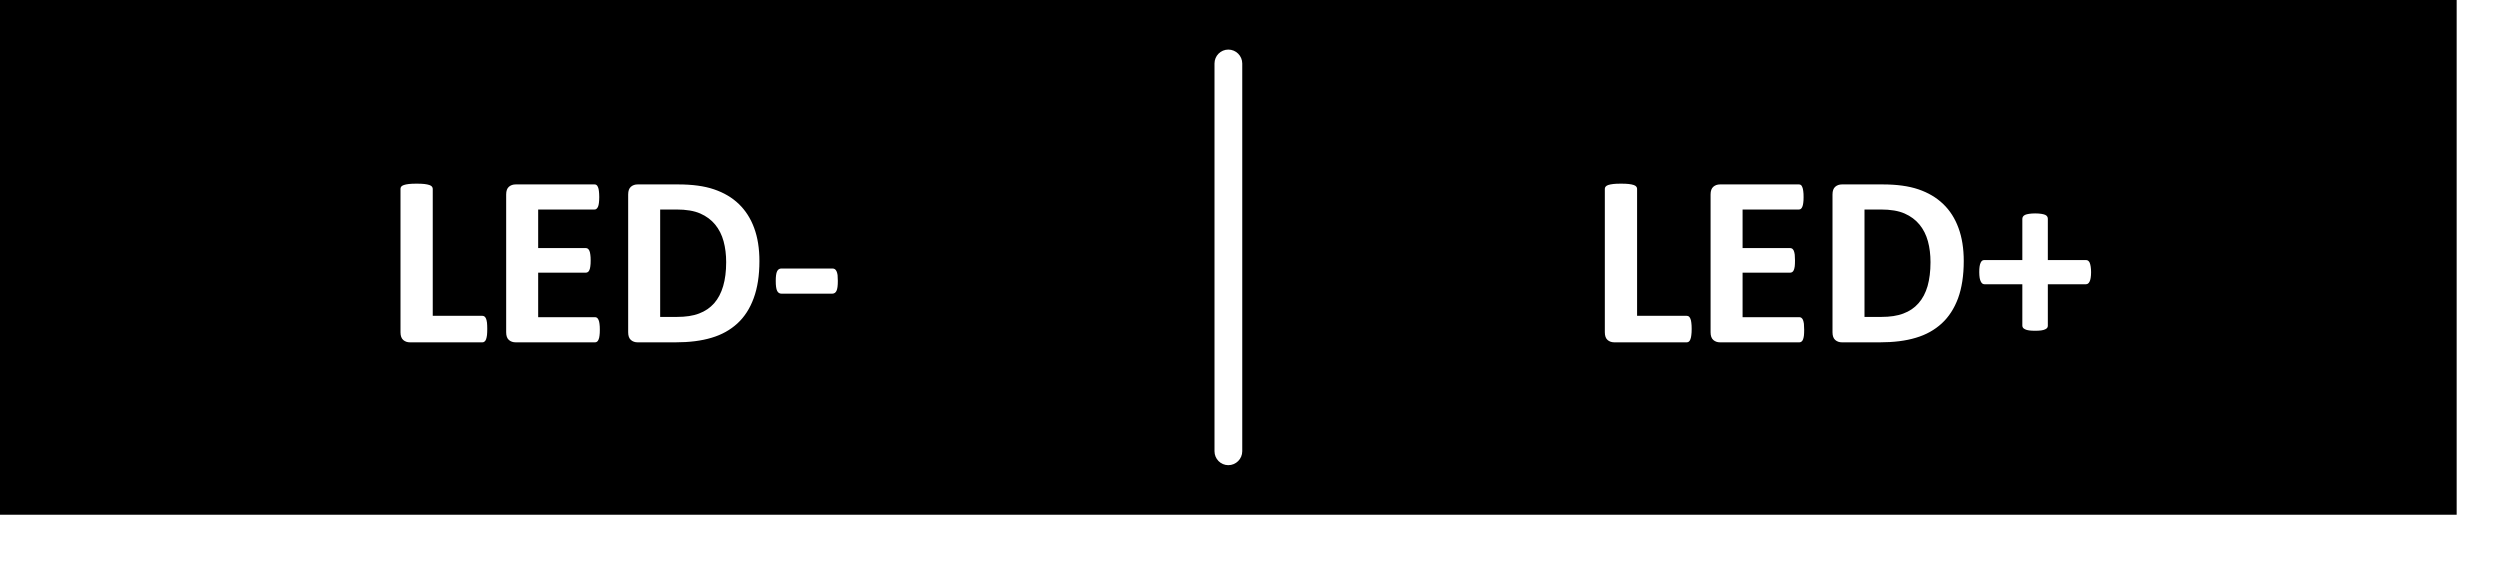 <?xml version="1.0" encoding="UTF-8" standalone="no"?>
<!DOCTYPE svg PUBLIC "-//W3C//DTD SVG 1.1//EN" "http://www.w3.org/Graphics/SVG/1.1/DTD/svg11.dtd">
<svg width="100%" height="100%" viewBox="0 0 30 7" version="1.1" xmlns="http://www.w3.org/2000/svg" xmlns:xlink="http://www.w3.org/1999/xlink" xml:space="preserve" xmlns:serif="http://www.serif.com/" style="fill-rule:evenodd;clip-rule:evenodd;stroke-linejoin:round;stroke-miterlimit:2;">
    <g transform="matrix(1,0,0,1,-487.079,-377.995)">
        <path d="M516.559,384.172L487.079,384.172L487.079,377.995L516.559,377.995L516.559,384.172ZM508.729,381.952C508.729,381.924 508.728,381.9 508.726,381.881C508.723,381.862 508.72,381.847 508.715,381.835C508.71,381.823 508.704,381.815 508.696,381.809C508.689,381.804 508.681,381.801 508.672,381.801L507.99,381.801L507.99,381.267L508.562,381.267C508.571,381.267 508.579,381.264 508.587,381.259C508.594,381.255 508.6,381.246 508.605,381.235C508.61,381.224 508.613,381.209 508.616,381.191C508.618,381.172 508.619,381.149 508.619,381.12C508.619,381.093 508.618,381.07 508.616,381.051C508.613,381.032 508.61,381.017 508.605,381.005C508.6,380.994 508.594,380.986 508.587,380.98C508.579,380.975 508.571,380.972 508.562,380.972L507.99,380.972L507.99,380.509L508.666,380.509C508.675,380.509 508.683,380.507 508.69,380.501C508.697,380.496 508.702,380.487 508.707,380.476C508.712,380.464 508.716,380.449 508.718,380.43C508.721,380.411 508.722,380.387 508.722,380.36C508.722,380.331 508.721,380.307 508.718,380.288C508.716,380.268 508.712,380.253 508.707,380.241C508.702,380.228 508.697,380.22 508.69,380.215C508.683,380.21 508.675,380.208 508.666,380.208L507.72,380.208C507.688,380.208 507.661,380.217 507.639,380.236C507.617,380.255 507.606,380.286 507.606,380.329L507.606,381.982C507.606,382.025 507.617,382.056 507.639,382.075C507.661,382.094 507.688,382.103 507.72,382.103L508.672,382.103C508.681,382.103 508.689,382.1 508.696,382.095C508.704,382.09 508.71,382.081 508.715,382.069C508.72,382.058 508.723,382.042 508.726,382.023C508.728,382.004 508.729,381.981 508.729,381.952ZM510.644,381.128C510.644,380.977 510.623,380.845 510.581,380.731C510.539,380.616 510.478,380.52 510.397,380.443C510.316,380.365 510.217,380.307 510.1,380.267C509.982,380.227 509.839,380.208 509.67,380.208L509.183,380.208C509.151,380.208 509.124,380.217 509.102,380.236C509.08,380.255 509.069,380.286 509.069,380.329L509.069,381.982C509.069,382.025 509.08,382.056 509.102,382.075C509.124,382.094 509.151,382.103 509.183,382.103L509.636,382.103C509.804,382.103 509.949,382.085 510.07,382.048C510.192,382.012 510.295,381.954 510.38,381.876C510.465,381.798 510.53,381.697 510.576,381.574C510.621,381.45 510.644,381.301 510.644,381.128ZM510.245,381.141C510.245,381.25 510.233,381.346 510.21,381.428C510.186,381.51 510.15,381.579 510.101,381.634C510.053,381.689 509.993,381.73 509.92,381.757C509.848,381.785 509.759,381.798 509.654,381.798L509.453,381.798L509.453,380.509L509.648,380.509C509.766,380.509 509.861,380.525 509.934,380.557C510.007,380.589 510.066,380.633 510.113,380.69C510.159,380.746 510.193,380.813 510.214,380.89C510.235,380.967 510.245,381.051 510.245,381.141ZM507.379,381.942C507.379,381.913 507.378,381.888 507.375,381.868C507.373,381.848 507.369,381.832 507.364,381.82C507.359,381.808 507.353,381.799 507.346,381.793C507.338,381.788 507.33,381.785 507.32,381.785L506.724,381.785L506.724,380.26C506.724,380.251 506.721,380.242 506.714,380.234C506.708,380.226 506.698,380.22 506.683,380.215C506.668,380.21 506.649,380.206 506.624,380.203C506.6,380.2 506.569,380.199 506.531,380.199C506.493,380.199 506.462,380.2 506.438,380.203C506.413,380.206 506.393,380.21 506.378,380.215C506.364,380.22 506.353,380.226 506.347,380.234C506.34,380.242 506.337,380.251 506.337,380.26L506.337,381.982C506.337,382.025 506.348,382.056 506.37,382.075C506.392,382.094 506.419,382.103 506.452,382.103L507.32,382.103C507.33,382.103 507.338,382.1 507.346,382.094C507.353,382.089 507.359,382.079 507.364,382.066C507.369,382.053 507.373,382.036 507.375,382.016C507.378,381.996 507.379,381.971 507.379,381.942ZM512.172,381.261C512.172,381.235 512.17,381.212 512.167,381.193C512.164,381.174 512.16,381.159 512.155,381.147C512.15,381.136 512.143,381.128 512.136,381.123C512.129,381.118 512.121,381.116 512.113,381.116L511.653,381.116L511.653,380.621C511.653,380.611 511.651,380.602 511.646,380.594C511.641,380.585 511.633,380.579 511.621,380.573C511.609,380.568 511.594,380.564 511.574,380.561C511.555,380.558 511.53,380.556 511.501,380.556C511.472,380.556 511.447,380.558 511.428,380.561C511.408,380.564 511.392,380.568 511.381,380.573C511.369,380.579 511.36,380.585 511.355,380.594C511.35,380.602 511.347,380.611 511.347,380.621L511.347,381.116L510.889,381.116C510.88,381.116 510.872,381.118 510.865,381.123C510.858,381.128 510.852,381.136 510.847,381.147C510.841,381.159 510.837,381.174 510.834,381.193C510.831,381.212 510.83,381.235 510.83,381.261C510.83,381.288 510.832,381.311 510.835,381.33C510.838,381.348 510.843,381.363 510.849,381.374C510.855,381.386 510.861,381.394 510.869,381.399C510.876,381.403 510.884,381.406 510.893,381.406L511.347,381.406L511.347,381.903C511.347,381.912 511.35,381.921 511.355,381.928C511.36,381.935 511.369,381.942 511.381,381.947C511.392,381.953 511.408,381.957 511.428,381.96C511.447,381.963 511.472,381.964 511.501,381.964C511.53,381.964 511.555,381.963 511.574,381.96C511.594,381.957 511.609,381.953 511.621,381.947C511.633,381.942 511.641,381.935 511.646,381.928C511.651,381.921 511.653,381.912 511.653,381.903L511.653,381.406L512.109,381.406C512.118,381.406 512.126,381.403 512.134,381.399C512.141,381.394 512.148,381.386 512.154,381.374C512.16,381.363 512.164,381.348 512.167,381.33C512.17,381.311 512.172,381.288 512.172,381.261ZM492.926,381.942C492.926,381.913 492.925,381.888 492.923,381.868C492.92,381.848 492.917,381.832 492.912,381.82C492.907,381.808 492.901,381.799 492.893,381.793C492.886,381.788 492.878,381.785 492.868,381.785L492.272,381.785L492.272,380.26C492.272,380.251 492.268,380.242 492.262,380.234C492.256,380.226 492.245,380.22 492.231,380.215C492.216,380.21 492.196,380.206 492.172,380.203C492.148,380.2 492.116,380.199 492.078,380.199C492.041,380.199 492.01,380.2 491.985,380.203C491.96,380.206 491.941,380.21 491.926,380.215C491.911,380.22 491.901,380.226 491.894,380.234C491.888,380.242 491.885,380.251 491.885,380.26L491.885,381.982C491.885,382.025 491.896,382.056 491.918,382.075C491.94,382.094 491.967,382.103 491.999,382.103L492.868,382.103C492.878,382.103 492.886,382.1 492.893,382.094C492.901,382.089 492.907,382.079 492.912,382.066C492.917,382.053 492.92,382.036 492.923,382.016C492.925,381.996 492.926,381.971 492.926,381.942ZM497.133,381.366C497.133,381.339 497.132,381.316 497.13,381.296C497.127,381.277 497.123,381.261 497.117,381.249C497.111,381.237 497.104,381.229 497.096,381.224C497.088,381.219 497.078,381.217 497.066,381.217L496.457,381.217C496.432,381.217 496.415,381.228 496.404,381.251C496.393,381.273 496.388,381.312 496.388,381.366C496.388,381.422 496.393,381.461 496.404,381.484C496.415,381.507 496.432,381.519 496.457,381.519L497.066,381.519C497.089,381.519 497.107,381.507 497.117,381.485C497.128,381.463 497.133,381.423 497.133,381.366ZM501.986,383.41L501.986,378.757C501.986,378.665 501.911,378.59 501.819,378.59C501.727,378.59 501.653,378.665 501.653,378.757L501.653,383.41C501.653,383.502 501.727,383.577 501.819,383.577C501.911,383.577 501.986,383.502 501.986,383.41ZM496.192,381.128C496.192,380.977 496.171,380.845 496.129,380.731C496.087,380.616 496.025,380.52 495.945,380.443C495.864,380.365 495.765,380.307 495.647,380.267C495.53,380.227 495.386,380.208 495.217,380.208L494.731,380.208C494.699,380.208 494.672,380.217 494.65,380.236C494.628,380.255 494.617,380.286 494.617,380.329L494.617,381.982C494.617,382.025 494.628,382.056 494.65,382.075C494.672,382.094 494.699,382.103 494.731,382.103L495.184,382.103C495.352,382.103 495.496,382.085 495.618,382.048C495.74,382.012 495.843,381.954 495.928,381.876C496.013,381.798 496.078,381.697 496.123,381.574C496.169,381.45 496.192,381.301 496.192,381.128ZM495.793,381.141C495.793,381.25 495.781,381.346 495.757,381.428C495.733,381.51 495.697,381.579 495.649,381.634C495.6,381.689 495.54,381.73 495.468,381.757C495.396,381.785 495.307,381.798 495.201,381.798L495.001,381.798L495.001,380.509L495.195,380.509C495.314,380.509 495.409,380.525 495.482,380.557C495.555,380.589 495.614,380.633 495.661,380.69C495.707,380.746 495.741,380.813 495.762,380.89C495.783,380.967 495.793,381.051 495.793,381.141ZM494.277,381.952C494.277,381.924 494.276,381.9 494.273,381.881C494.271,381.862 494.267,381.847 494.262,381.835C494.257,381.823 494.251,381.815 494.244,381.809C494.237,381.804 494.229,381.801 494.22,381.801L493.537,381.801L493.537,381.267L494.11,381.267C494.119,381.267 494.127,381.264 494.134,381.259C494.141,381.255 494.148,381.246 494.152,381.235C494.157,381.224 494.161,381.209 494.163,381.191C494.166,381.172 494.167,381.149 494.167,381.12C494.167,381.093 494.166,381.07 494.163,381.051C494.161,381.032 494.157,381.017 494.152,381.005C494.148,380.994 494.141,380.986 494.134,380.98C494.127,380.975 494.119,380.972 494.11,380.972L493.537,380.972L493.537,380.509L494.214,380.509C494.223,380.509 494.231,380.507 494.237,380.501C494.244,380.496 494.25,380.487 494.255,380.476C494.26,380.464 494.264,380.449 494.266,380.43C494.268,380.411 494.27,380.387 494.27,380.36C494.27,380.331 494.268,380.307 494.266,380.288C494.264,380.268 494.26,380.253 494.255,380.241C494.25,380.228 494.244,380.22 494.237,380.215C494.231,380.21 494.223,380.208 494.214,380.208L493.268,380.208C493.235,380.208 493.208,380.217 493.186,380.236C493.164,380.255 493.153,380.286 493.153,380.329L493.153,381.982C493.153,382.025 493.164,382.056 493.186,382.075C493.208,382.094 493.235,382.103 493.268,382.103L494.22,382.103C494.229,382.103 494.237,382.1 494.244,382.095C494.251,382.09 494.257,382.081 494.262,382.069C494.267,382.058 494.271,382.042 494.273,382.023C494.276,382.004 494.277,381.981 494.277,381.952Z"/>
    </g>
</svg>
